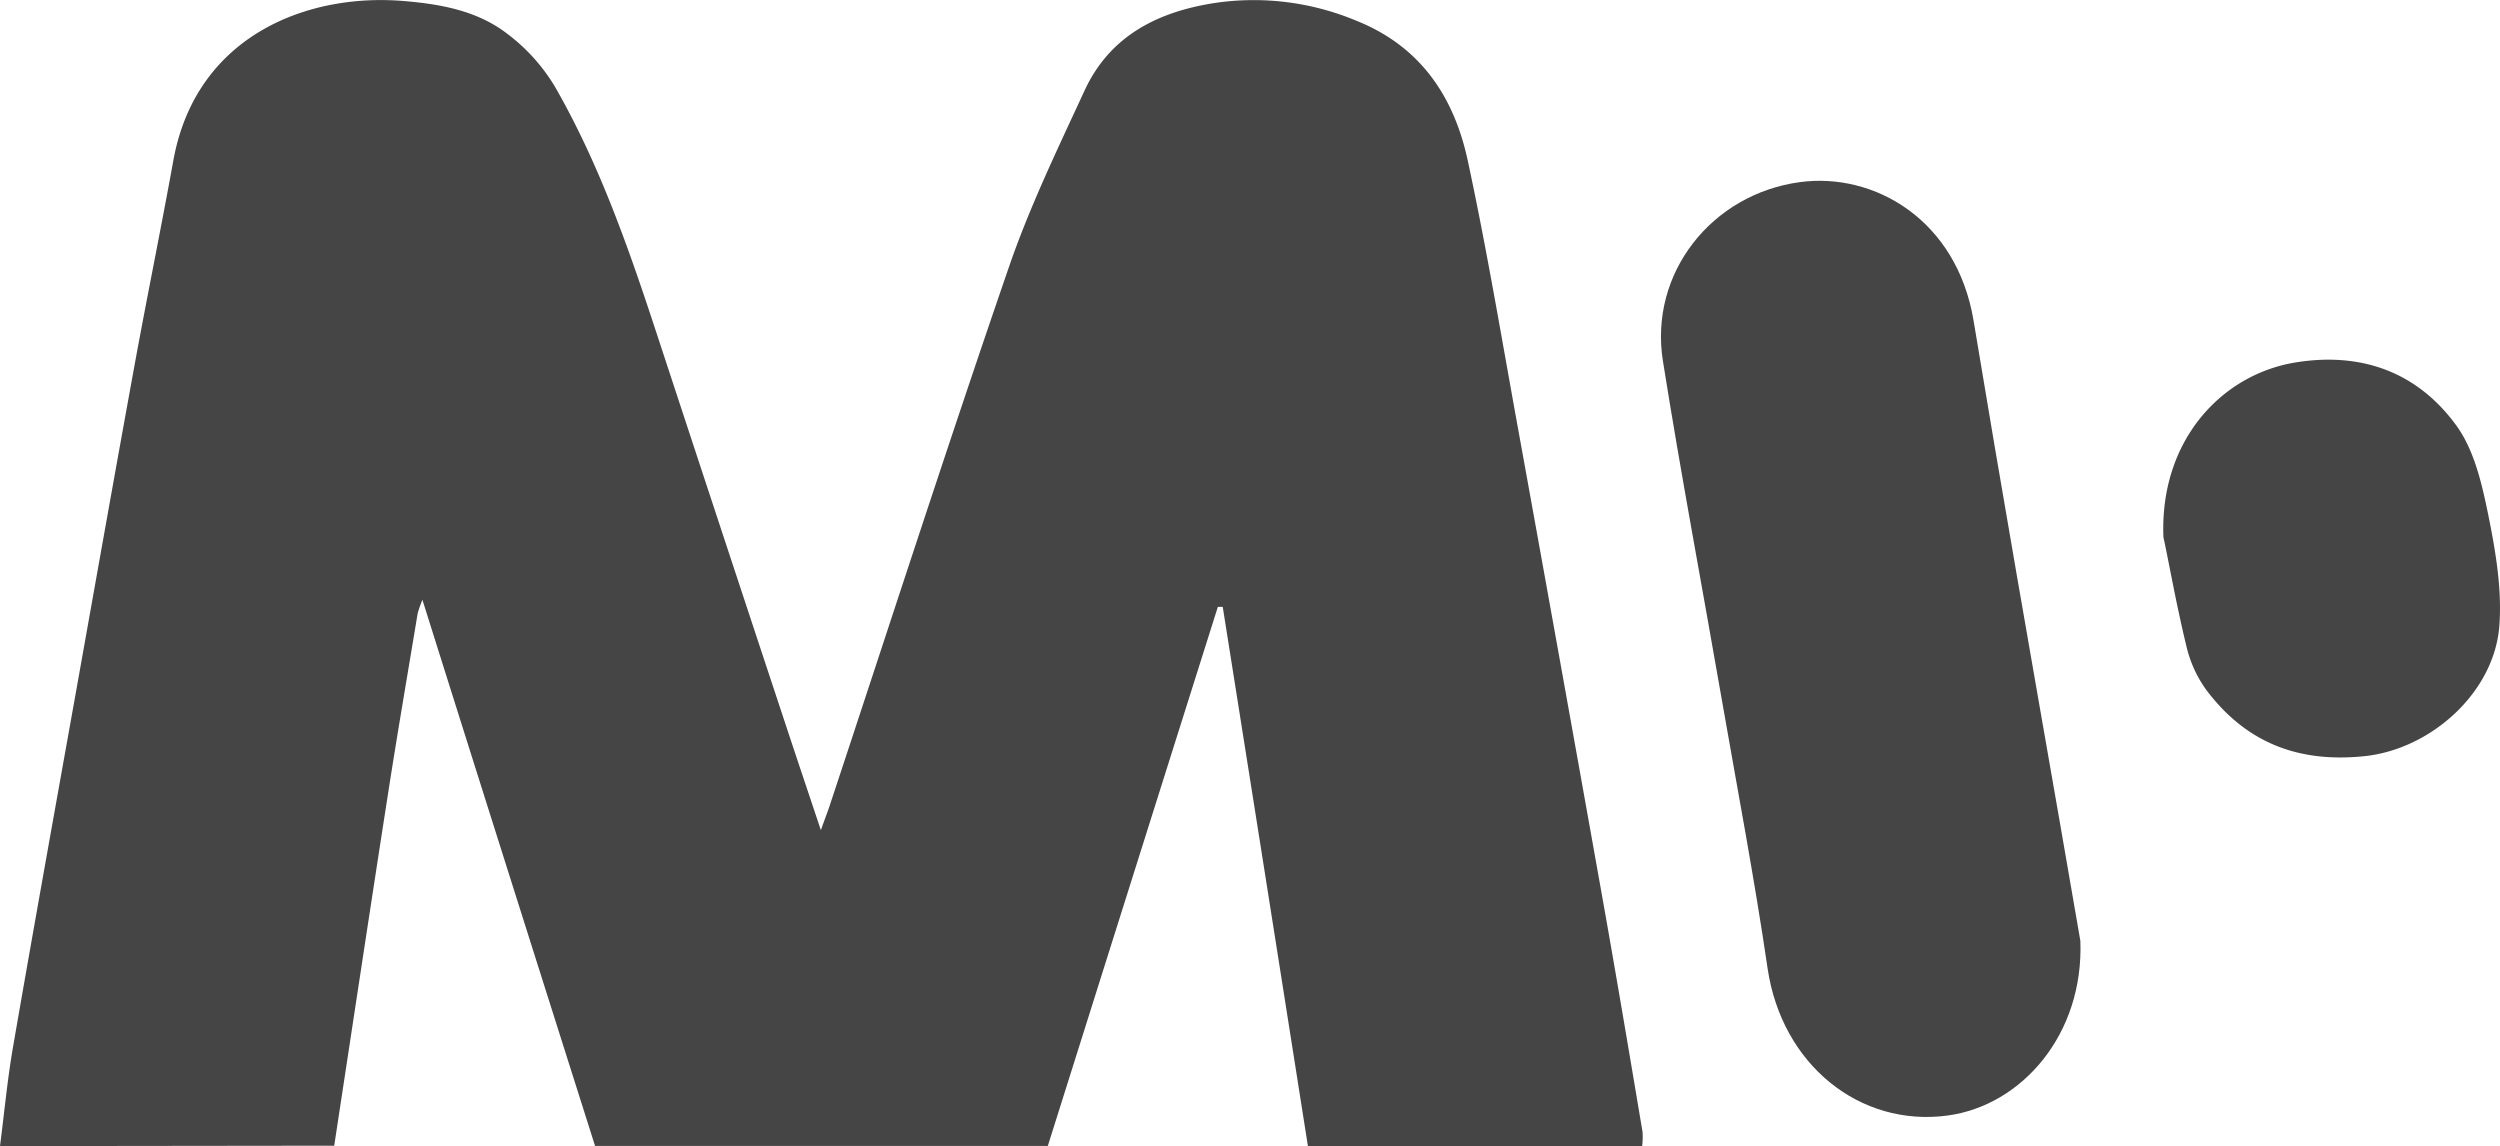 <svg xmlns="http://www.w3.org/2000/svg" viewBox="0 0 306.69 140.6"><title>Datový zdroj 1m</title><style>g#Vrstva_1-2 path {fill:#454545;}</style><g id="Vrstva_2" data-name="Vrstva 2"><g id="Vrstva_1-2" data-name="Vrstva 1"><path d="M0,140.6c.53-4.1.91-8.22,1.62-12.29,2.53-14.62,5.16-29.22,7.77-43.82,2.39-13.39,4.76-26.78,7.2-40.15,1.51-8.24,3.19-16.44,4.68-24.68C24.05,4.38,37.7-.89,49.57.13c4.55.38,9,1.2,12.64,4a22.67,22.67,0,0,1,5.9,6.56C73.45,20,77,30.1,80.35,40.28q8,24.35,16.06,48.7c1.34,4.06,2.71,8.12,4.29,12.86.49-1.37.79-2.15,1.06-2.94,7.3-22.05,14.44-44.15,22-66.11,2.55-7.42,6-14.55,9.29-21.68,3.12-6.74,9-9.67,16-10.75a32.62,32.62,0,0,1,17.31,2.17c7.89,3.14,12,9.32,13.69,17.13,2.3,10.7,4.11,21.5,6.06,32.27q5.24,28.88,10.39,57.77c1.73,9.71,3.37,19.44,5,29.16a8.48,8.48,0,0,1-.05,1.74h-41Q155.25,107.53,150,74.45l-.6,0q-10.44,33.06-20.86,66.13H73c-7-22.09-14-44.18-21.18-67a15.89,15.89,0,0,0-.58,1.65c-1.2,7.26-2.45,14.5-3.58,21.77-2.26,14.51-4.44,29-6.66,43.55Z"/><path d="M255.21,115.42c.44,11.46-7.18,20.2-16.29,21.43-10.79,1.45-20.35-6.27-22.08-18.06-1.62-11.07-3.72-22.07-5.64-33.1-2.4-13.8-5-27.57-7.2-41.4-1.72-10.78,6-20.5,16.82-21.95,9.09-1.22,19.23,4.6,21.29,17,3.4,20.53,7,41,10.58,61.52Z"/><path d="M265.4,65.9c-.47-11.83,7.09-19.88,16.05-21.41,8.16-1.38,15.13,1.13,19.92,7.76,2.16,3,3.09,7.07,3.86,10.81.91,4.49,1.72,9.19,1.38,13.71-.62,8.21-8.43,15.17-16.6,16s-14.54-1.72-19.37-8.16a14.91,14.91,0,0,1-2.43-5.38C266.94,74,266,68.6,265.4,65.9Z"/></g></g></svg>